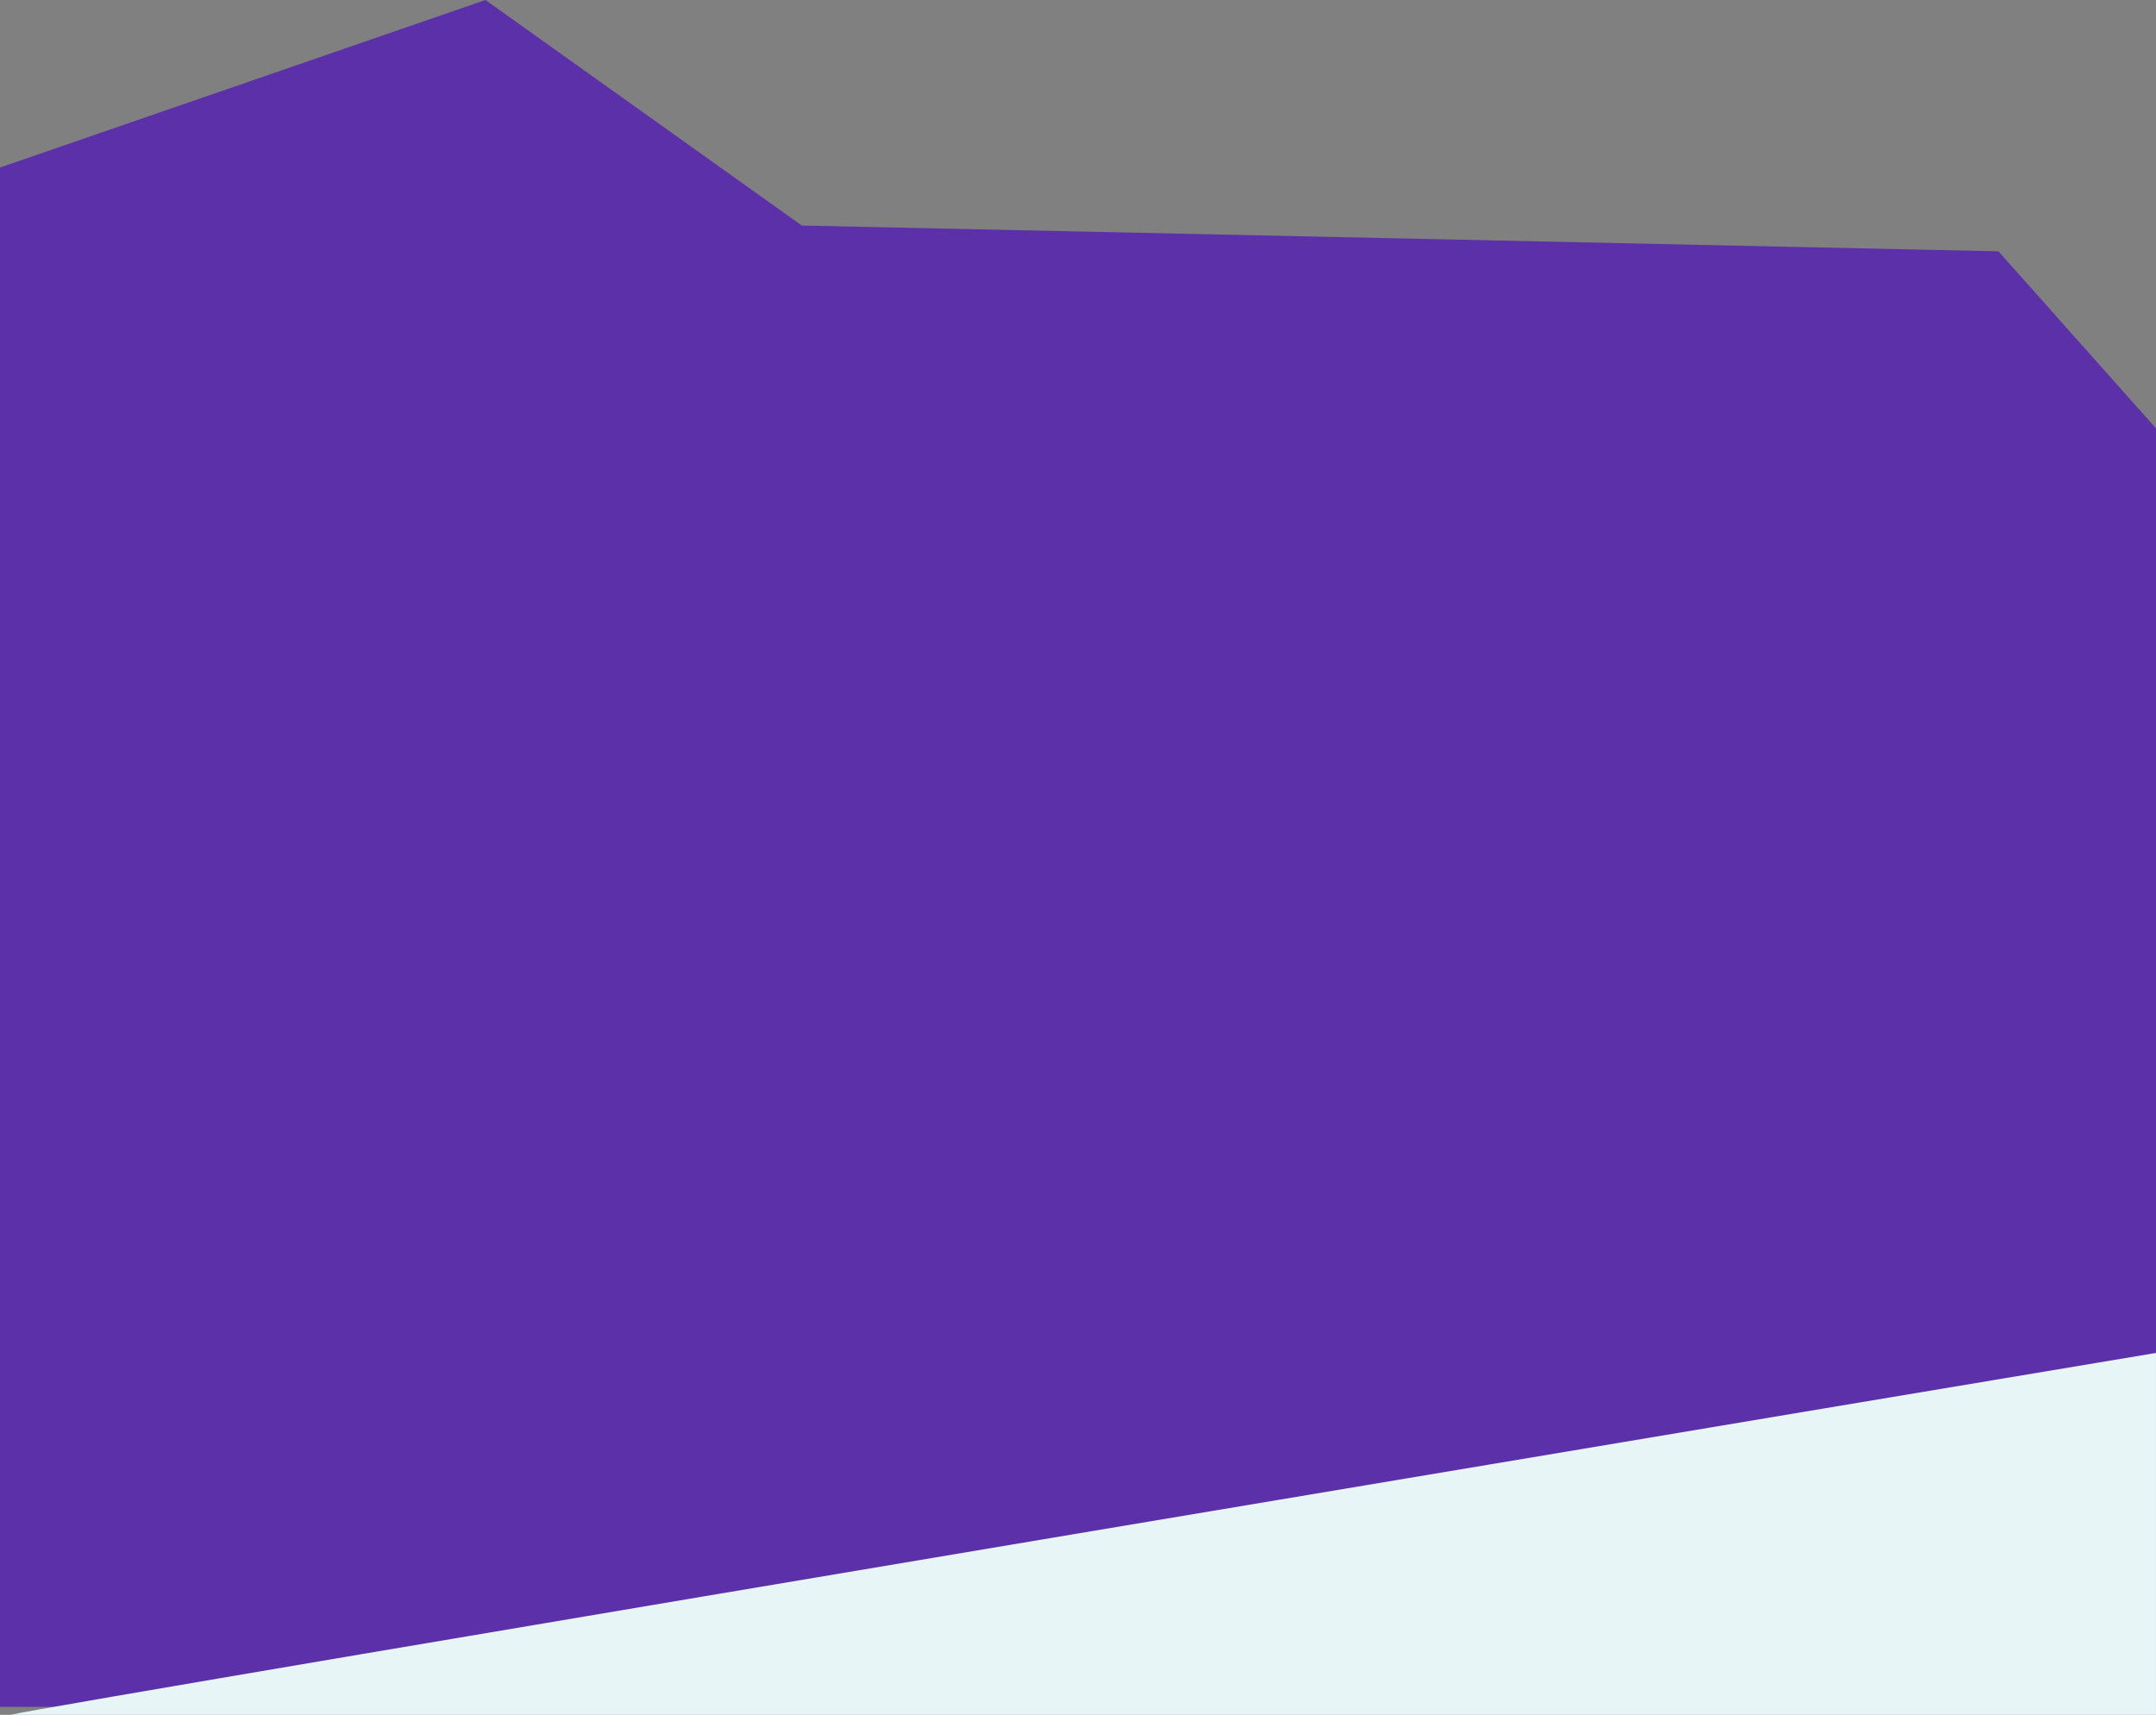 <svg xmlns="http://www.w3.org/2000/svg" width="432.207" height="343.831" viewBox="0 0 432.207 343.831">
  <rect x="0" y="0" width="432.207" height="343.831" fill="#808080" stroke="none"/>
  <g id="Group_6145" data-name="Group 6145" transform="translate(4.207 -915.77)">
    <path id="Path_44" data-name="Path 44" d="M97.363-71.273l63.418,45.22,239.885,5.168,31.587,35.5V270.958H.046V-37.681Z" transform="translate(-4.253 987.043)" fill="#5c30a9"/>
    <path id="Path_1281" data-name="Path 1281" d="M5564,6087.988c6.735-1.832,430.1-72.561,430.1-72.561v72.561Z" transform="translate(-5566.104 -4828.387)" fill="#e8f5f6"/>
  </g>
</svg>
